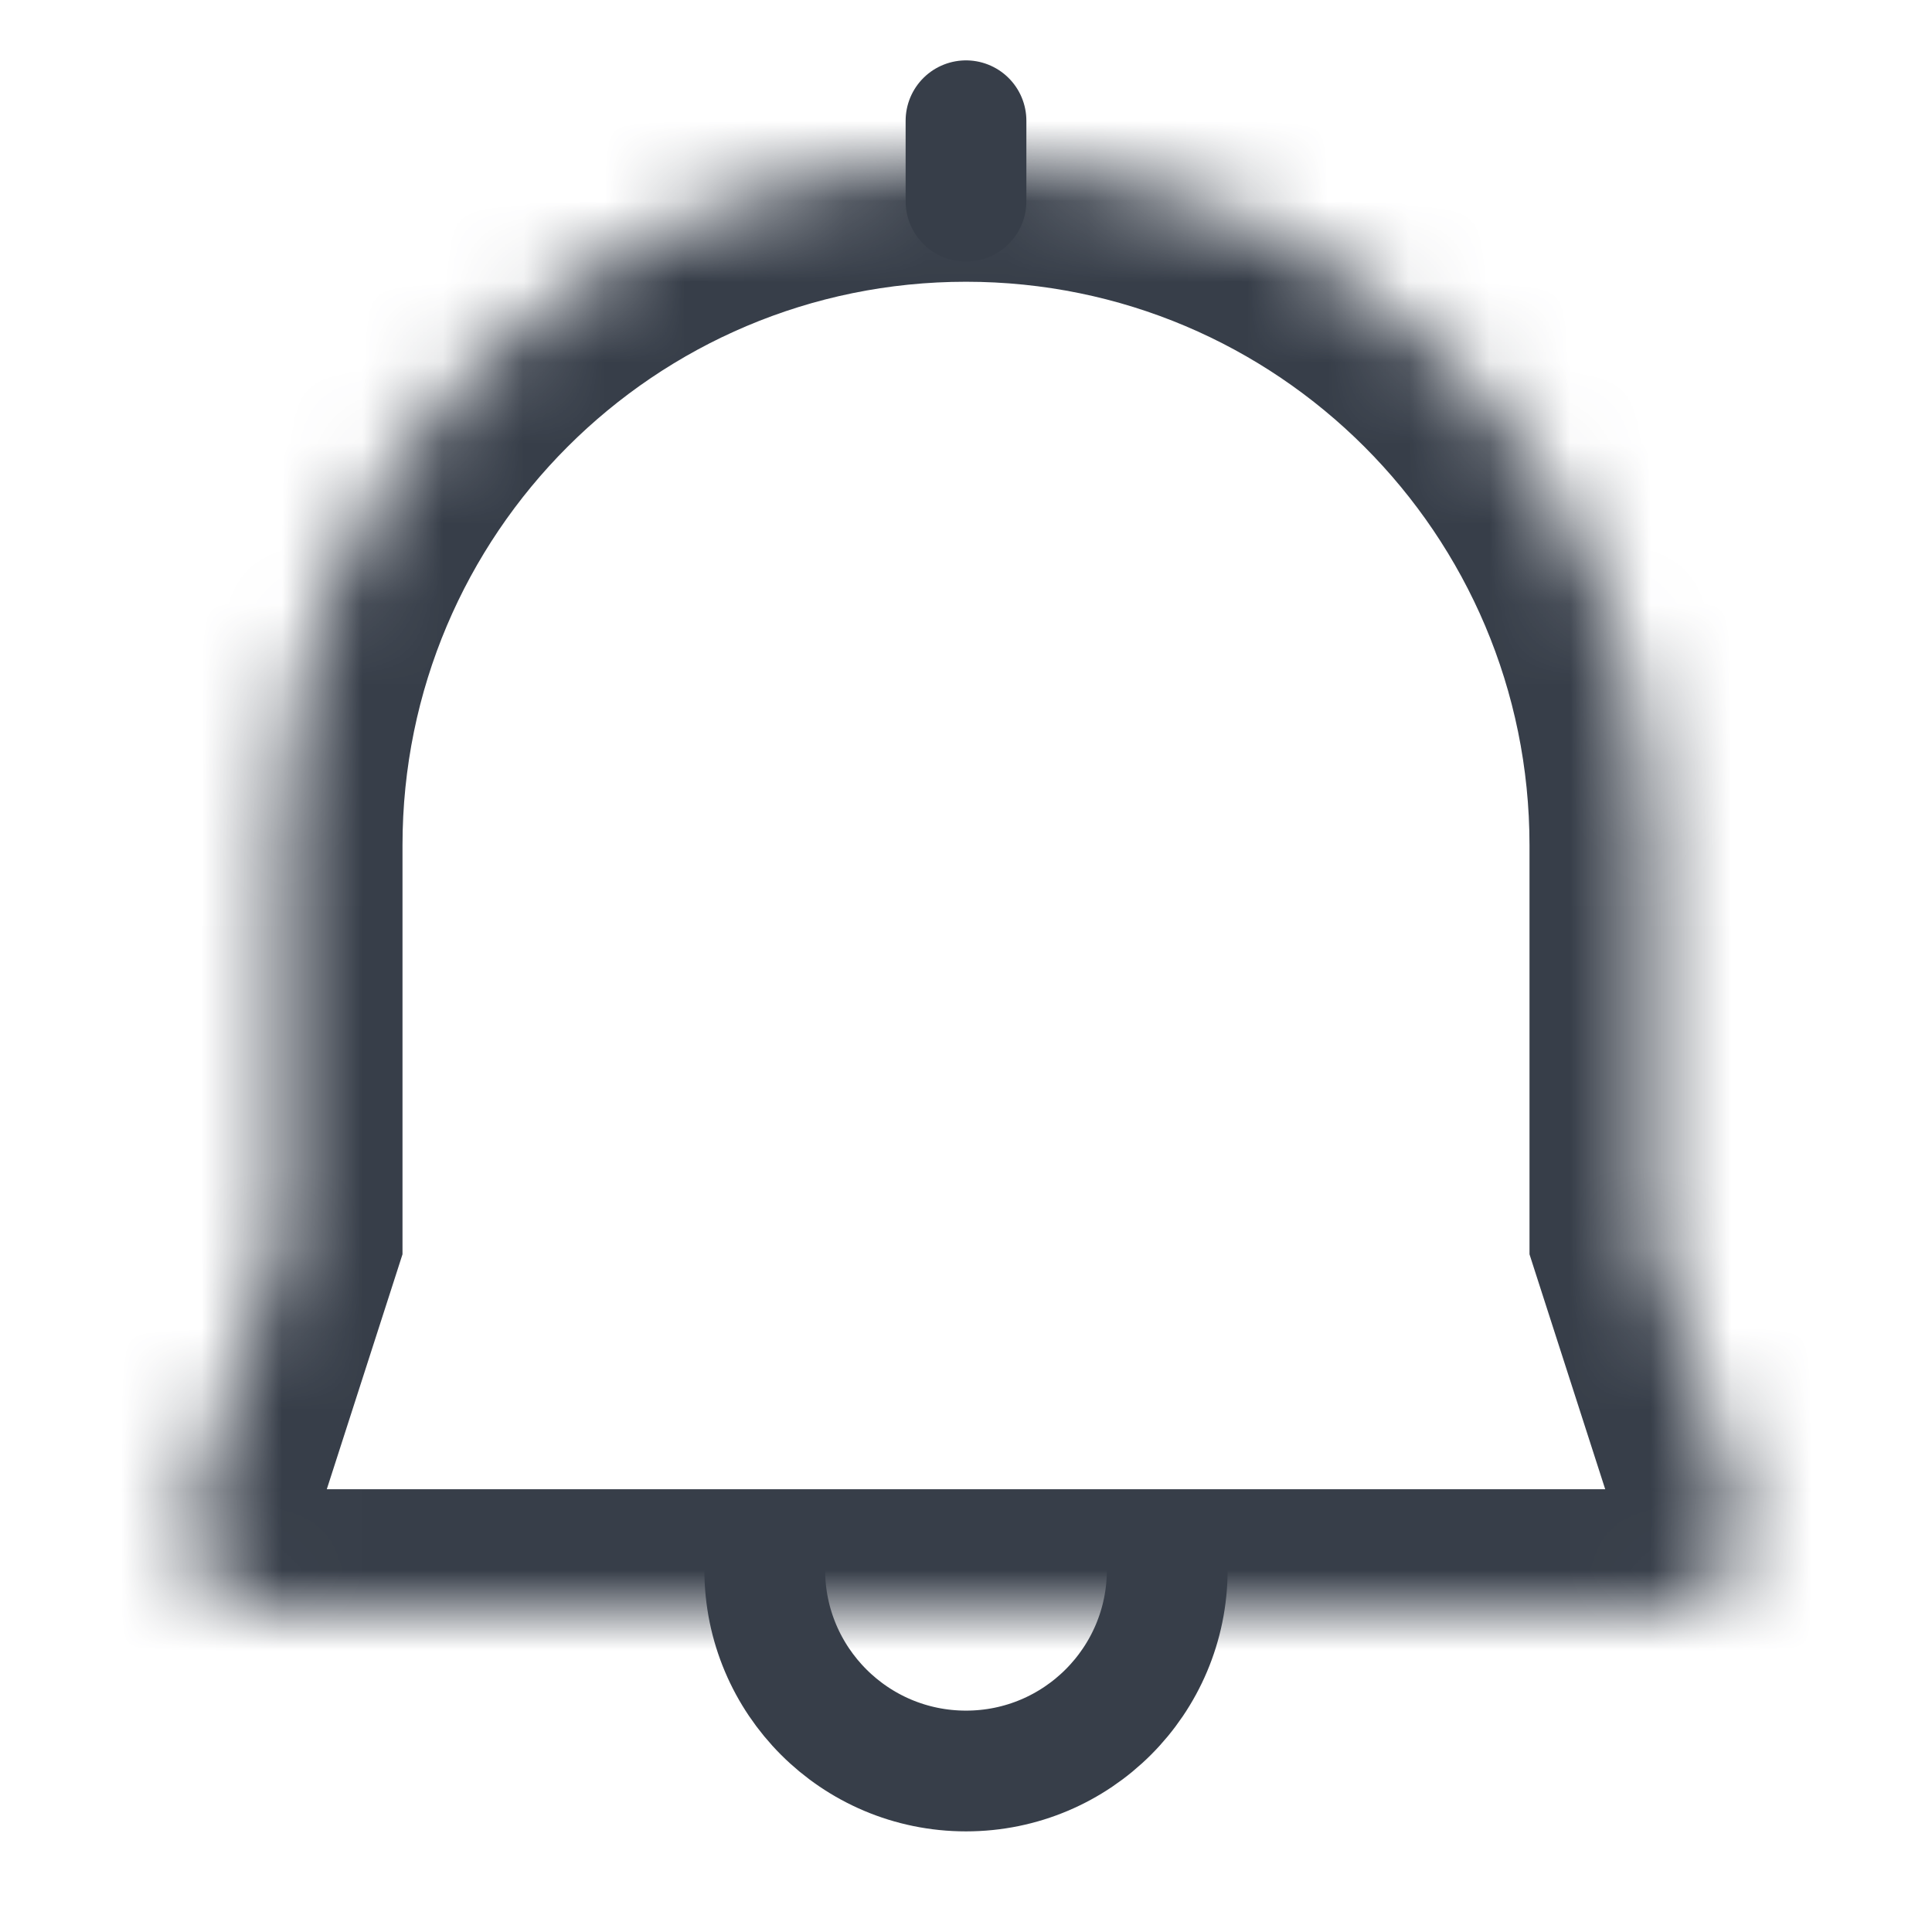 <svg width="24" height="24" viewBox="0 0 24 24" fill="none" xmlns="http://www.w3.org/2000/svg">
    <mask id="path-1-inside-1_3357_6888" fill="white">
        <path fill-rule="evenodd" clip-rule="evenodd" d="M12 2C7.306 2 3.5 5.806 3.5 10.5V15.345L2.421 18.693C2.213 19.339 2.694 20 3.373 20H20.627C21.305 20 21.787 19.339 21.579 18.693L20.5 15.345V10.5C20.5 5.806 16.694 2 12 2Z"/>
    </mask>
    <path d="M3.5 15.345L4.928 15.805L5 15.581V15.345H3.5ZM2.421 18.693L0.993 18.233L0.993 18.233L2.421 18.693ZM21.579 18.693L23.007 18.233L23.007 18.233L21.579 18.693ZM20.5 15.345H19V15.581L19.072 15.805L20.5 15.345ZM5 10.5C5 6.634 8.134 3.5 12 3.5V0.5C6.477 0.5 2 4.977 2 10.5H5ZM5 15.345V10.5H2V15.345H5ZM3.849 19.153L4.928 15.805L2.072 14.885L0.993 18.233L3.849 19.153ZM3.373 18.5C3.712 18.5 3.953 18.831 3.849 19.153L0.993 18.233C0.473 19.847 1.677 21.5 3.373 21.5V18.5ZM20.627 18.5H3.373V21.5H20.627V18.5ZM20.151 19.153C20.047 18.831 20.288 18.5 20.627 18.5V21.5C22.323 21.5 23.527 19.847 23.007 18.233L20.151 19.153ZM19.072 15.805L20.151 19.153L23.007 18.233L21.928 14.885L19.072 15.805ZM19 10.5V15.345H22V10.5H19ZM12 3.5C15.866 3.5 19 6.634 19 10.5H22C22 4.977 17.523 0.5 12 0.5V3.5Z" fill="#373E49" mask="url(#path-1-inside-1_3357_6888)"/>
    <path d="M12 1.5V2.5" stroke="#373E49" stroke-width="1.5" stroke-linecap="round"/>
    <path d="M14.5 19.5C14.5 20.881 13.381 22 12 22C10.619 22 9.5 20.881 9.5 19.5" stroke="#373E49" stroke-width="1.5" stroke-linecap="square"/>
</svg>
